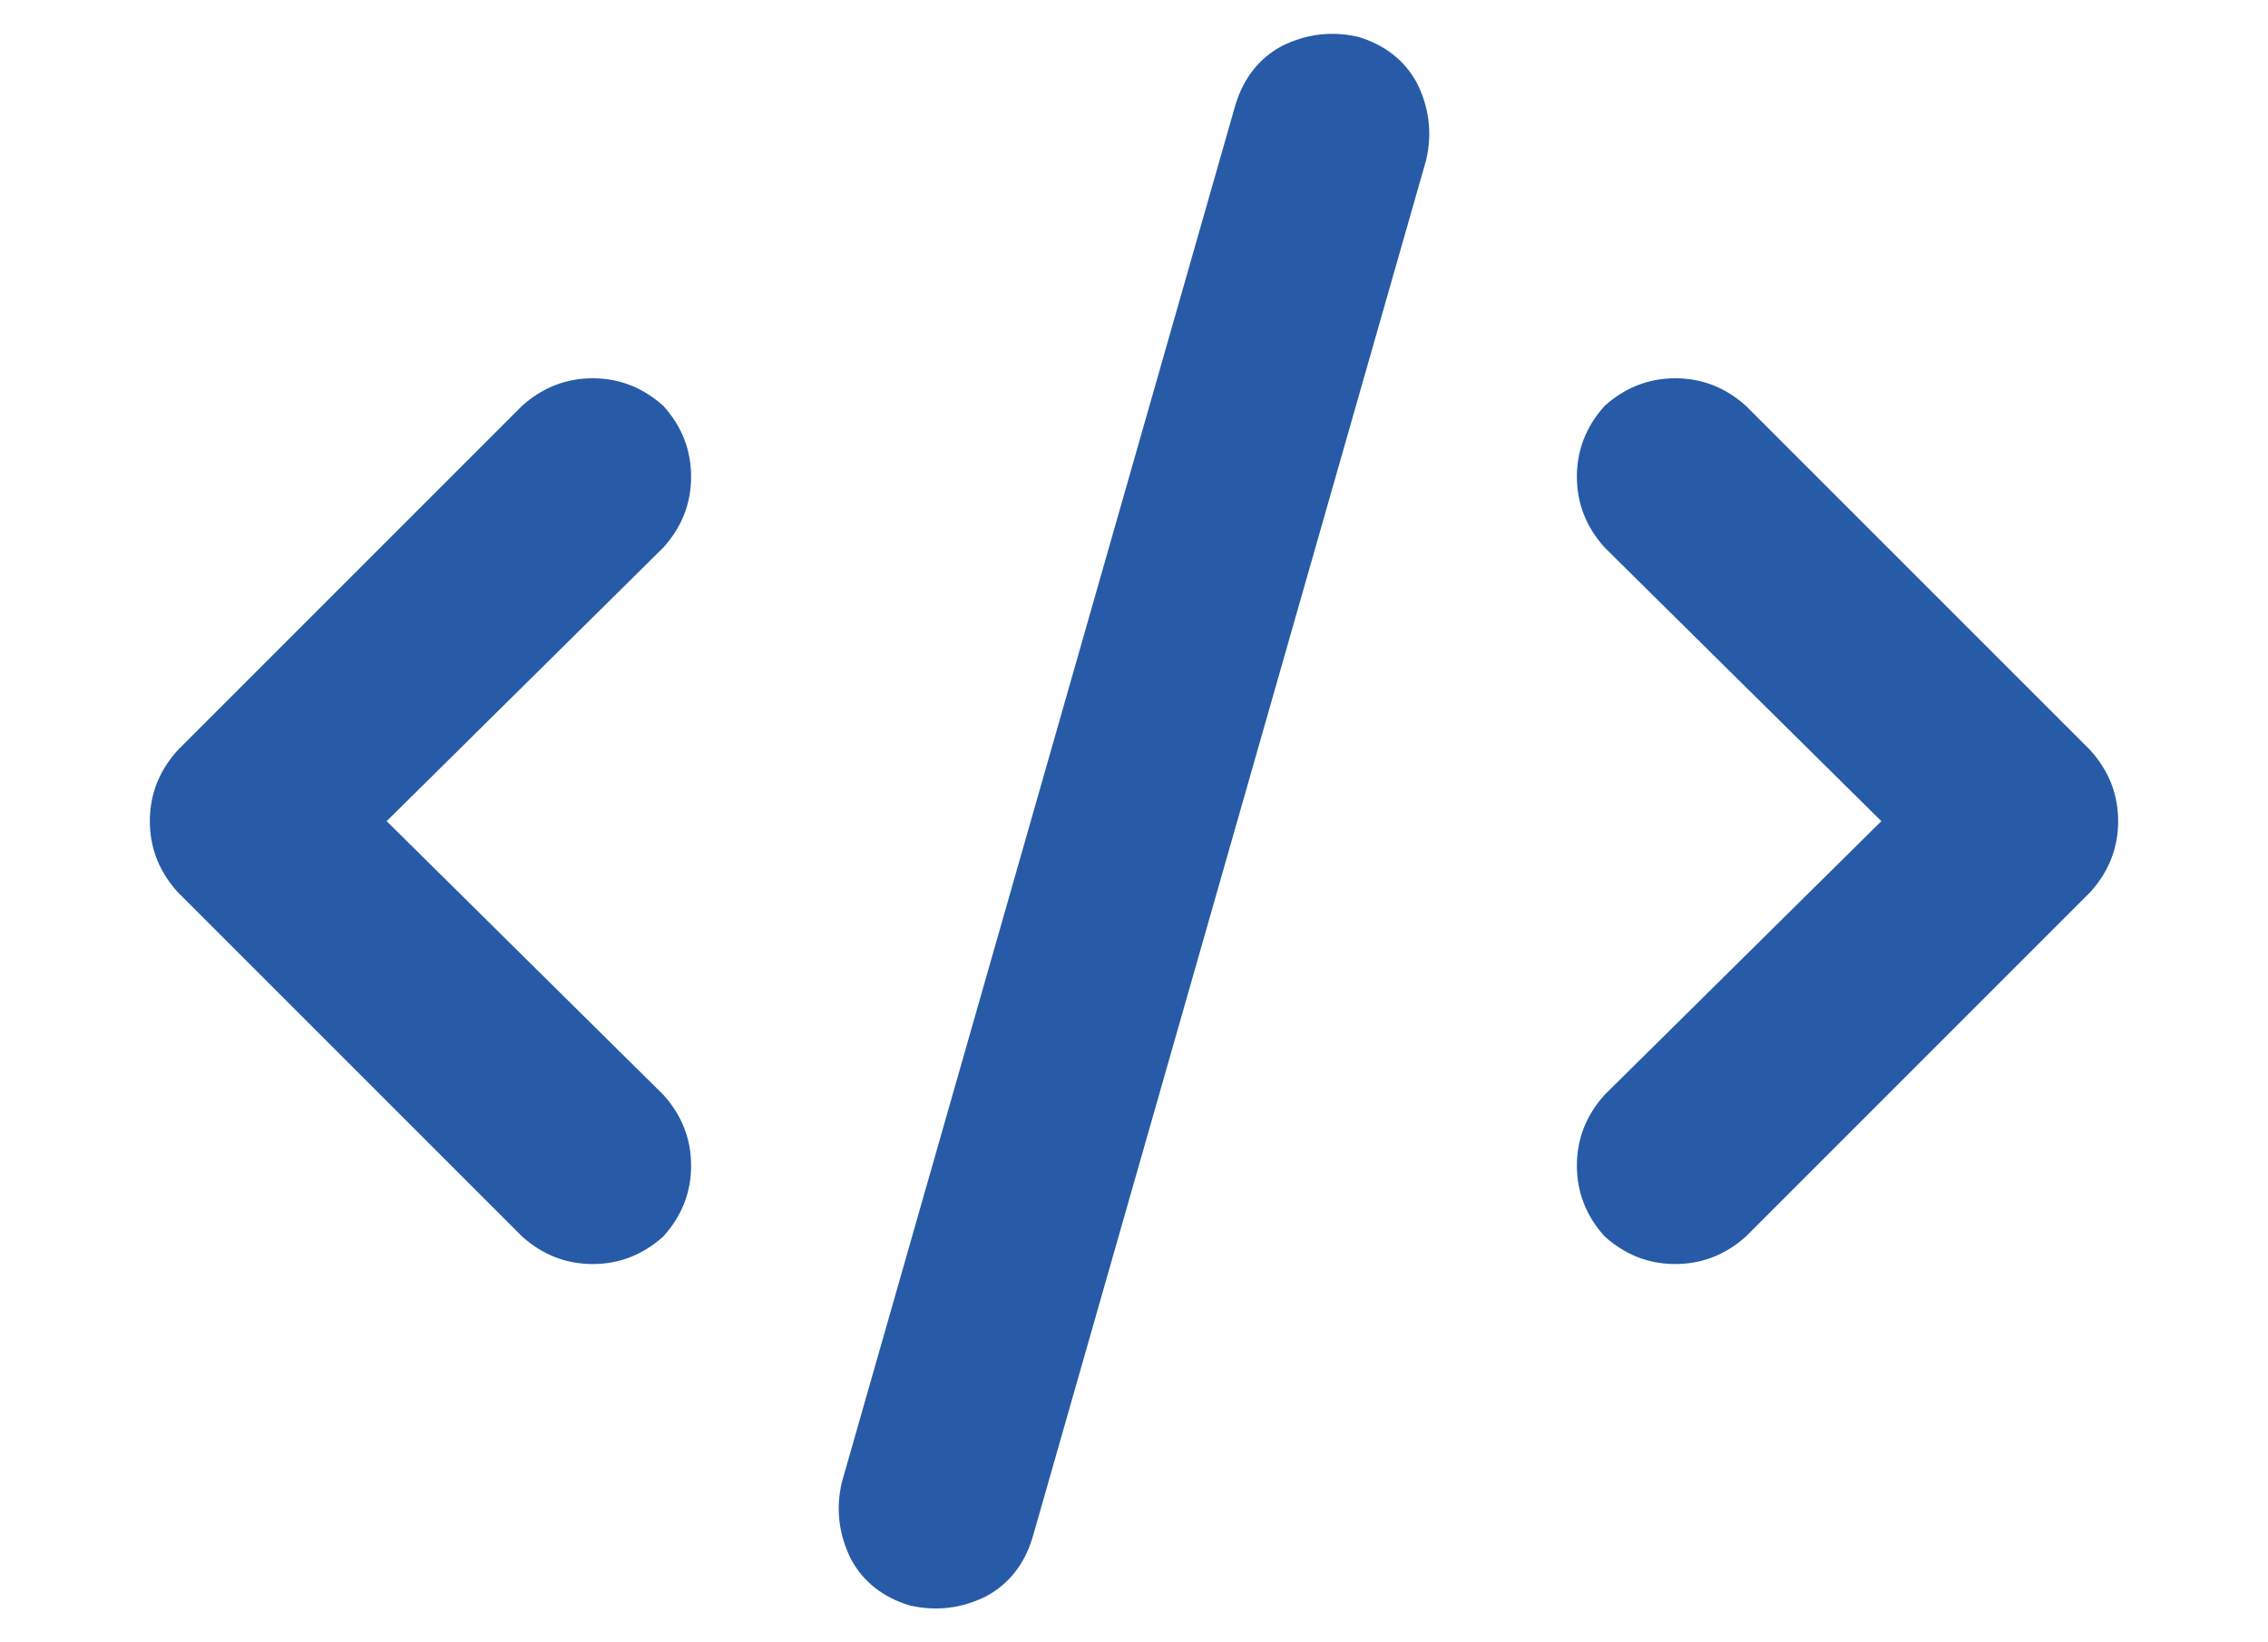 <svg width="29" height="21" viewBox="0 0 29 21" fill="none" xmlns="http://www.w3.org/2000/svg">
<path d="M17.371 0.472C17.03 0.393 16.702 0.433 16.388 0.59C16.099 0.747 15.903 0.996 15.798 1.337L10.764 18.955C10.685 19.296 10.725 19.624 10.882 19.938C11.039 20.227 11.288 20.423 11.629 20.528C11.97 20.607 12.298 20.567 12.612 20.41C12.901 20.253 13.097 20.004 13.202 19.663L18.236 2.045C18.315 1.704 18.275 1.376 18.118 1.062C17.961 0.773 17.712 0.577 17.371 0.472ZM20.517 5.191C20.281 5.453 20.163 5.755 20.163 6.095C20.163 6.436 20.281 6.738 20.517 7L24.056 10.5L20.517 14C20.281 14.262 20.163 14.564 20.163 14.905C20.163 15.245 20.281 15.547 20.517 15.809C20.779 16.045 21.081 16.163 21.421 16.163C21.762 16.163 22.064 16.045 22.326 15.809L26.73 11.405C26.966 11.142 27.084 10.841 27.084 10.5C27.084 10.159 26.966 9.858 26.73 9.595L22.326 5.191C22.064 4.955 21.762 4.837 21.421 4.837C21.081 4.837 20.779 4.955 20.517 5.191ZM8.483 5.191C8.221 4.955 7.919 4.837 7.579 4.837C7.238 4.837 6.936 4.955 6.674 5.191L2.27 9.595C2.034 9.858 1.916 10.159 1.916 10.5C1.916 10.841 2.034 11.142 2.27 11.405L6.674 15.809C6.936 16.045 7.238 16.163 7.579 16.163C7.919 16.163 8.221 16.045 8.483 15.809C8.719 15.547 8.837 15.245 8.837 14.905C8.837 14.564 8.719 14.262 8.483 14L4.944 10.5L8.483 7C8.719 6.738 8.837 6.436 8.837 6.095C8.837 5.755 8.719 5.453 8.483 5.191Z" fill="#275BA8"/>
</svg>
